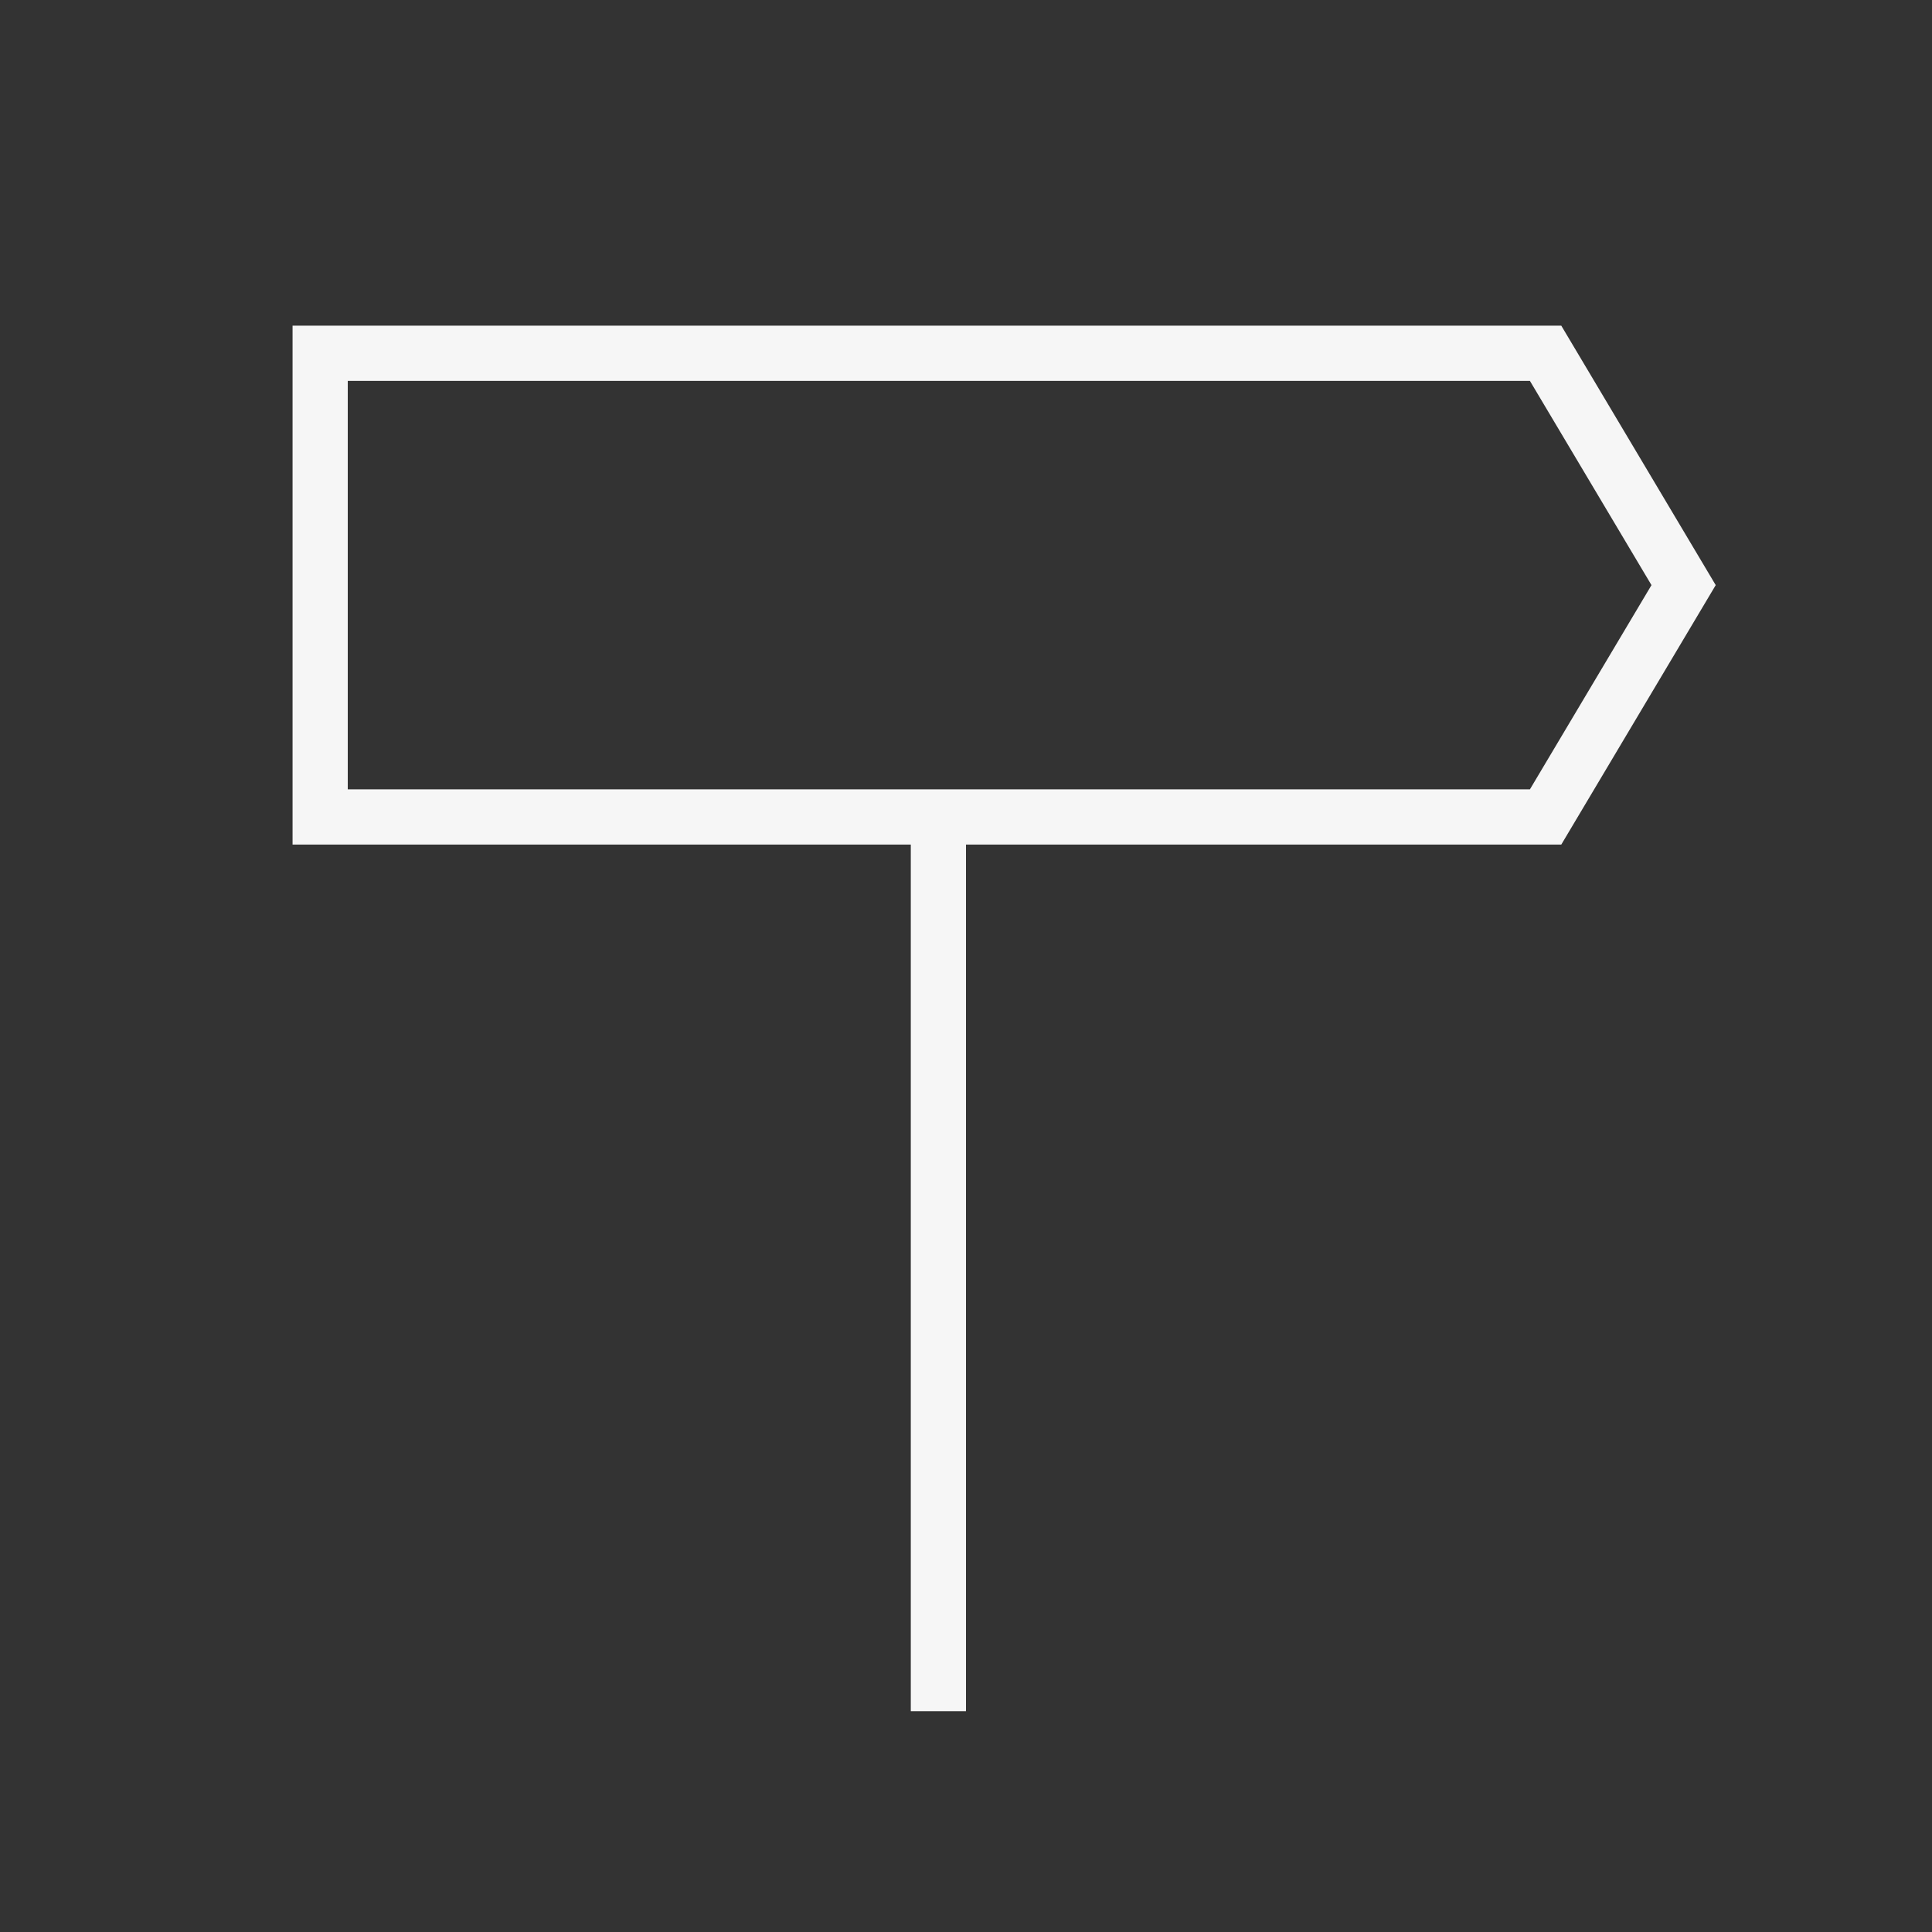 <?xml version="1.0" encoding="utf-8"?>
<!-- Generator: Adobe Illustrator 19.2.1, SVG Export Plug-In . SVG Version: 6.00 Build 0)  -->
<svg version="1.2" baseProfile="tiny" id="Ebene_1" xmlns="http://www.w3.org/2000/svg" xmlns:xlink="http://www.w3.org/1999/xlink"
	 x="0px" y="0px" viewBox="0 0 35 35" xml:space="preserve">
<rect x="0" y="0" width="35" height="35" fill="#333333" stroke="none"/>
<line fill="none" stroke="#F6F6F6" stroke-miterlimit="10" x1="17" y1="14.8" x2="17" y2="31"/>
<polygon fill="none" stroke="#F6F6F6" stroke-miterlimit="10" points="5.8,6.4 28,6.4 30.5,10.6 28,14.8 5.8,14.8 "/>
</svg>
